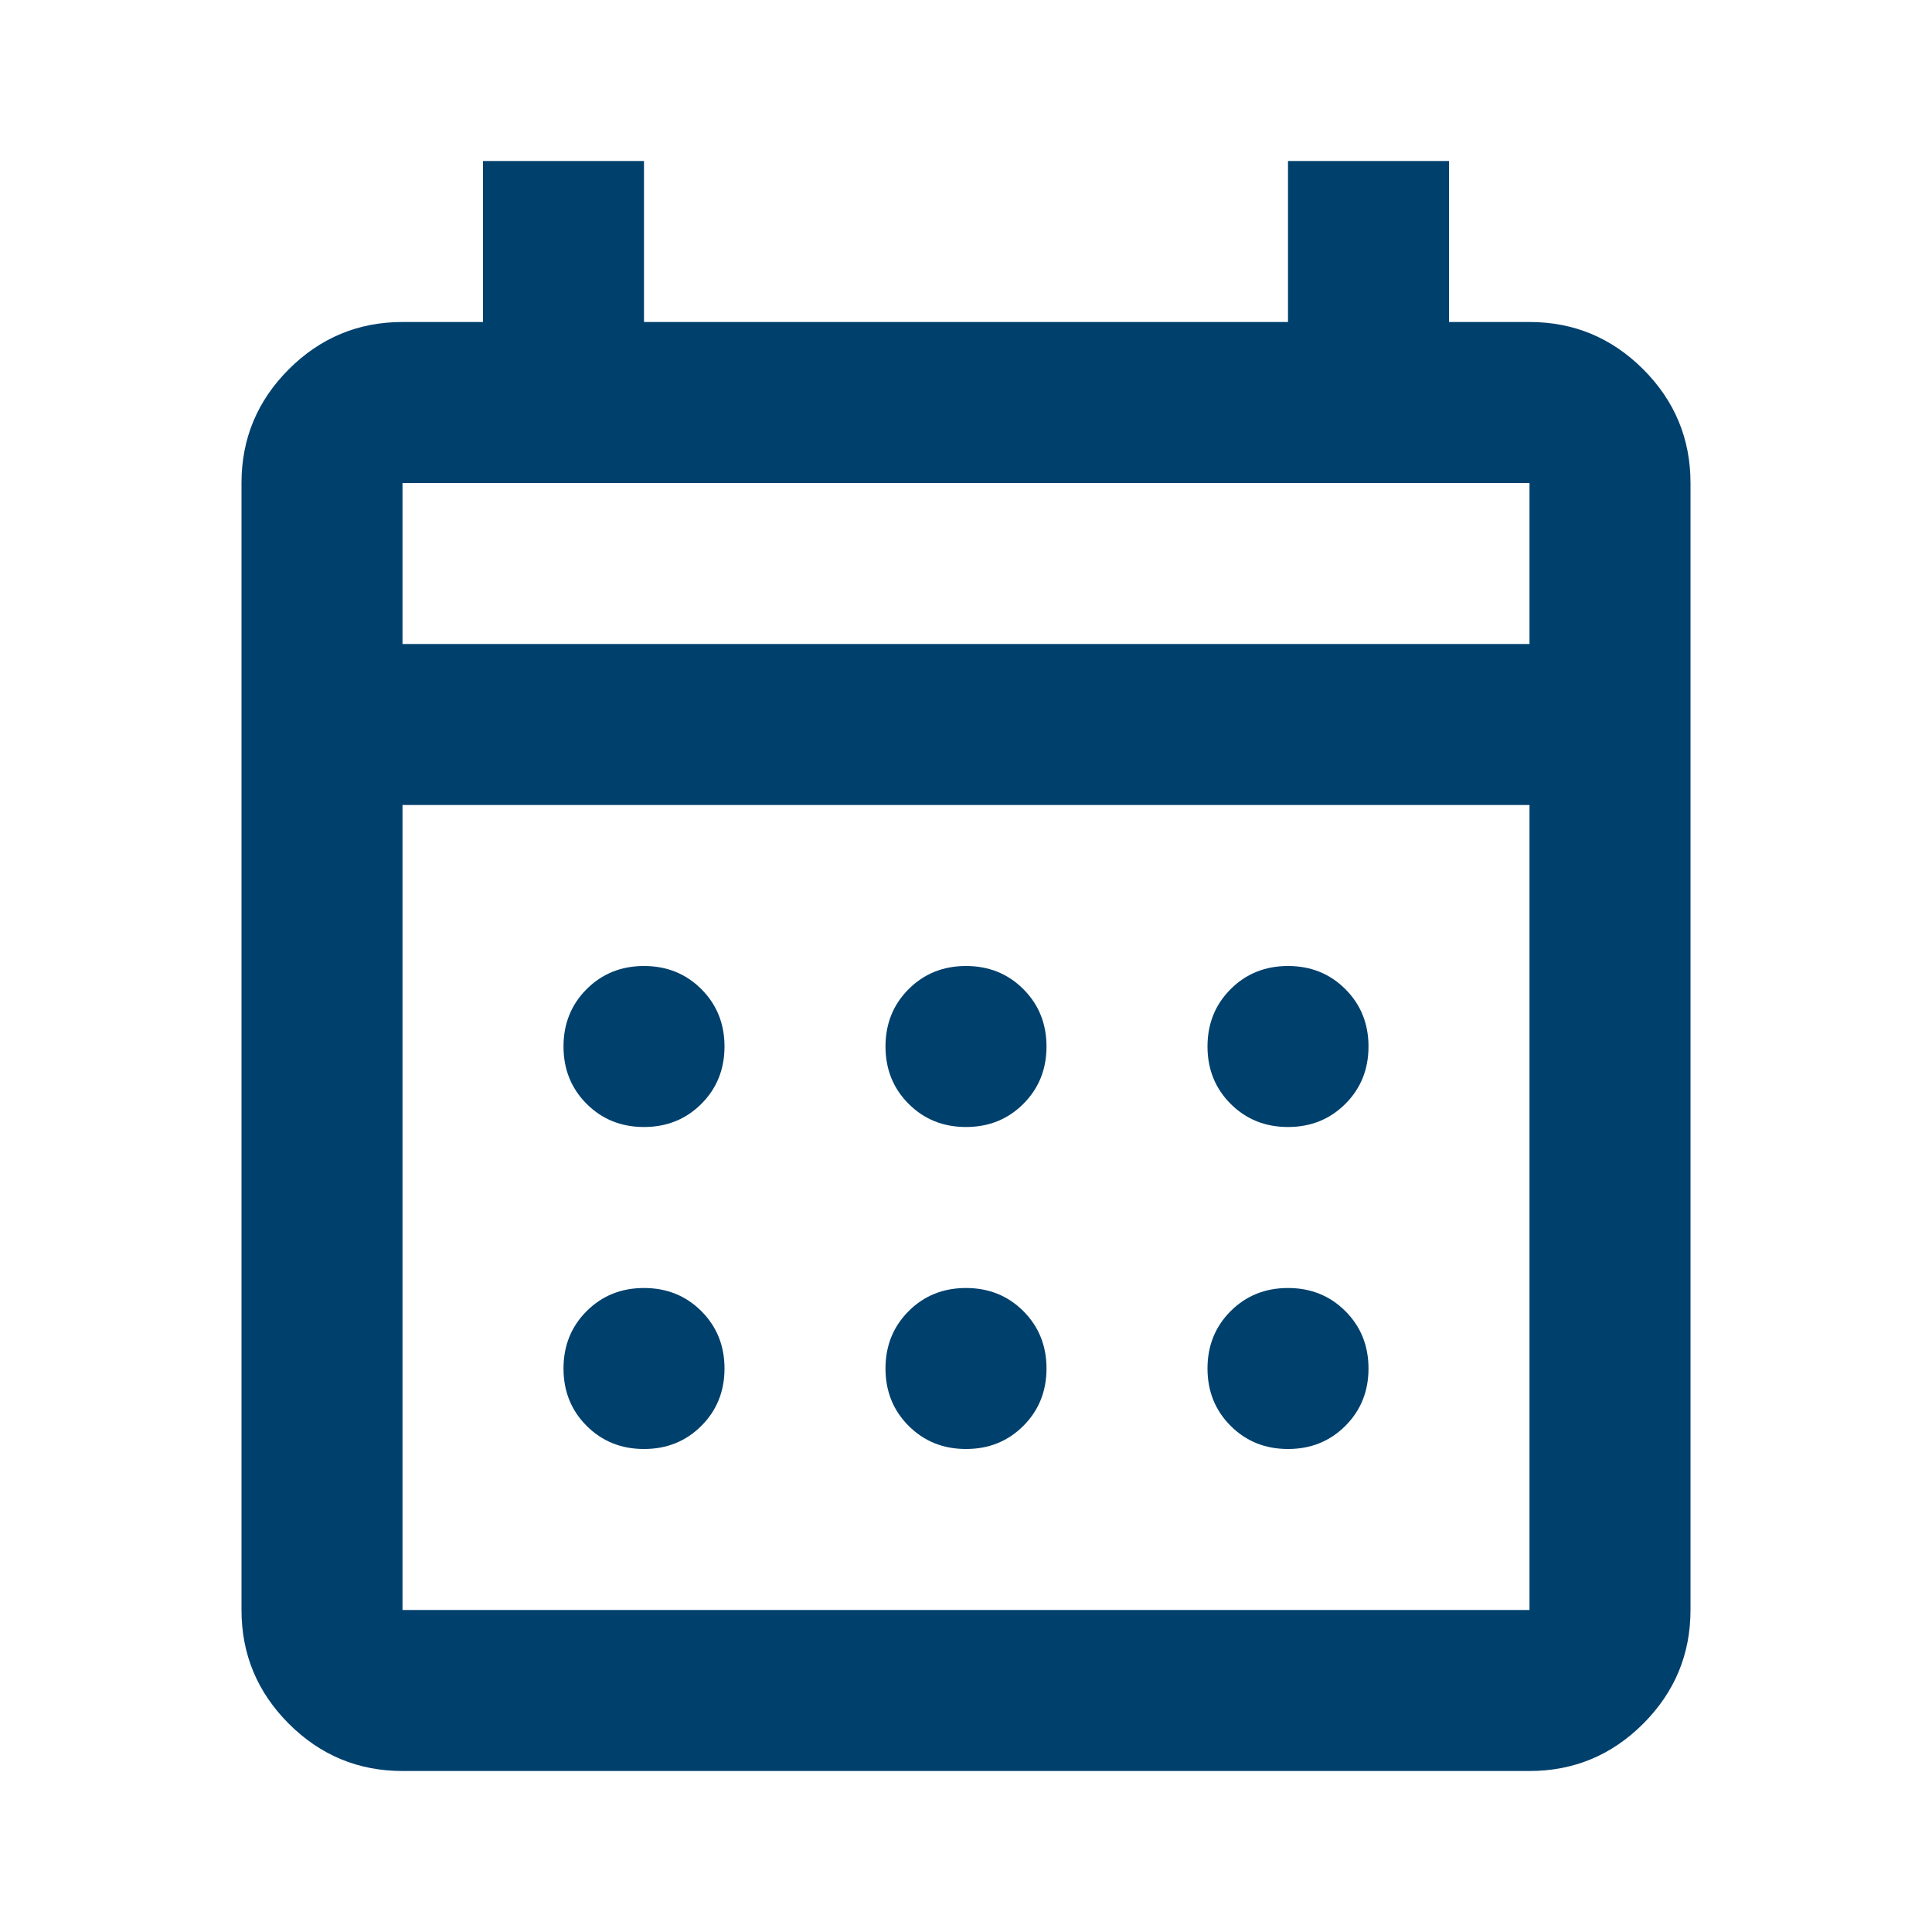 <svg width="42" height="42" viewBox="0 0 42 42" fill="none" xmlns="http://www.w3.org/2000/svg">
<mask id="mask0_34_205" style="mask-type:alpha" maskUnits="userSpaceOnUse" x="0" y="0" width="42" height="42">
<rect width="42" height="42" fill="#D9D9D9"/>
</mask>
<g mask="url(#mask0_34_205)">
<path d="M8.75 38.5C7.787 38.5 6.964 38.157 6.278 37.472C5.593 36.786 5.25 35.962 5.25 35V10.5C5.25 9.537 5.593 8.714 6.278 8.028C6.964 7.343 7.787 7 8.75 7H10.5V3.5H14V7H28V3.5H31.5V7H33.25C34.212 7 35.036 7.343 35.722 8.028C36.407 8.714 36.75 9.537 36.75 10.5V35C36.75 35.962 36.407 36.786 35.722 37.472C35.036 38.157 34.212 38.5 33.25 38.5H8.75ZM8.75 35H33.25V17.5H8.75V35ZM8.75 14H33.25V10.5H8.75V14ZM21 24.5C20.504 24.5 20.088 24.332 19.753 23.997C19.418 23.662 19.25 23.246 19.25 22.75C19.25 22.254 19.418 21.838 19.753 21.503C20.088 21.168 20.504 21 21 21C21.496 21 21.912 21.168 22.247 21.503C22.582 21.838 22.75 22.254 22.75 22.75C22.75 23.246 22.582 23.662 22.247 23.997C21.912 24.332 21.496 24.5 21 24.5ZM14 24.5C13.504 24.5 13.088 24.332 12.753 23.997C12.418 23.662 12.25 23.246 12.25 22.75C12.25 22.254 12.418 21.838 12.753 21.503C13.088 21.168 13.504 21 14 21C14.496 21 14.912 21.168 15.247 21.503C15.582 21.838 15.75 22.254 15.75 22.75C15.75 23.246 15.582 23.662 15.247 23.997C14.912 24.332 14.496 24.5 14 24.5ZM28 24.5C27.504 24.5 27.088 24.332 26.753 23.997C26.418 23.662 26.25 23.246 26.25 22.75C26.25 22.254 26.418 21.838 26.753 21.503C27.088 21.168 27.504 21 28 21C28.496 21 28.912 21.168 29.247 21.503C29.582 21.838 29.75 22.254 29.75 22.75C29.75 23.246 29.582 23.662 29.247 23.997C28.912 24.332 28.496 24.5 28 24.5ZM21 31.5C20.504 31.5 20.088 31.332 19.753 30.997C19.418 30.662 19.25 30.246 19.25 29.75C19.25 29.254 19.418 28.838 19.753 28.503C20.088 28.168 20.504 28 21 28C21.496 28 21.912 28.168 22.247 28.503C22.582 28.838 22.75 29.254 22.75 29.75C22.75 30.246 22.582 30.662 22.247 30.997C21.912 31.332 21.496 31.5 21 31.5ZM14 31.5C13.504 31.5 13.088 31.332 12.753 30.997C12.418 30.662 12.25 30.246 12.25 29.75C12.25 29.254 12.418 28.838 12.753 28.503C13.088 28.168 13.504 28 14 28C14.496 28 14.912 28.168 15.247 28.503C15.582 28.838 15.75 29.254 15.75 29.75C15.75 30.246 15.582 30.662 15.247 30.997C14.912 31.332 14.496 31.5 14 31.5ZM28 31.5C27.504 31.5 27.088 31.332 26.753 30.997C26.418 30.662 26.25 30.246 26.25 29.75C26.25 29.254 26.418 28.838 26.753 28.503C27.088 28.168 27.504 28 28 28C28.496 28 28.912 28.168 29.247 28.503C29.582 28.838 29.75 29.254 29.75 29.75C29.75 30.246 29.582 30.662 29.247 30.997C28.912 31.332 28.496 31.5 28 31.5Z" fill="#00406D"/>
</g>
</svg>
